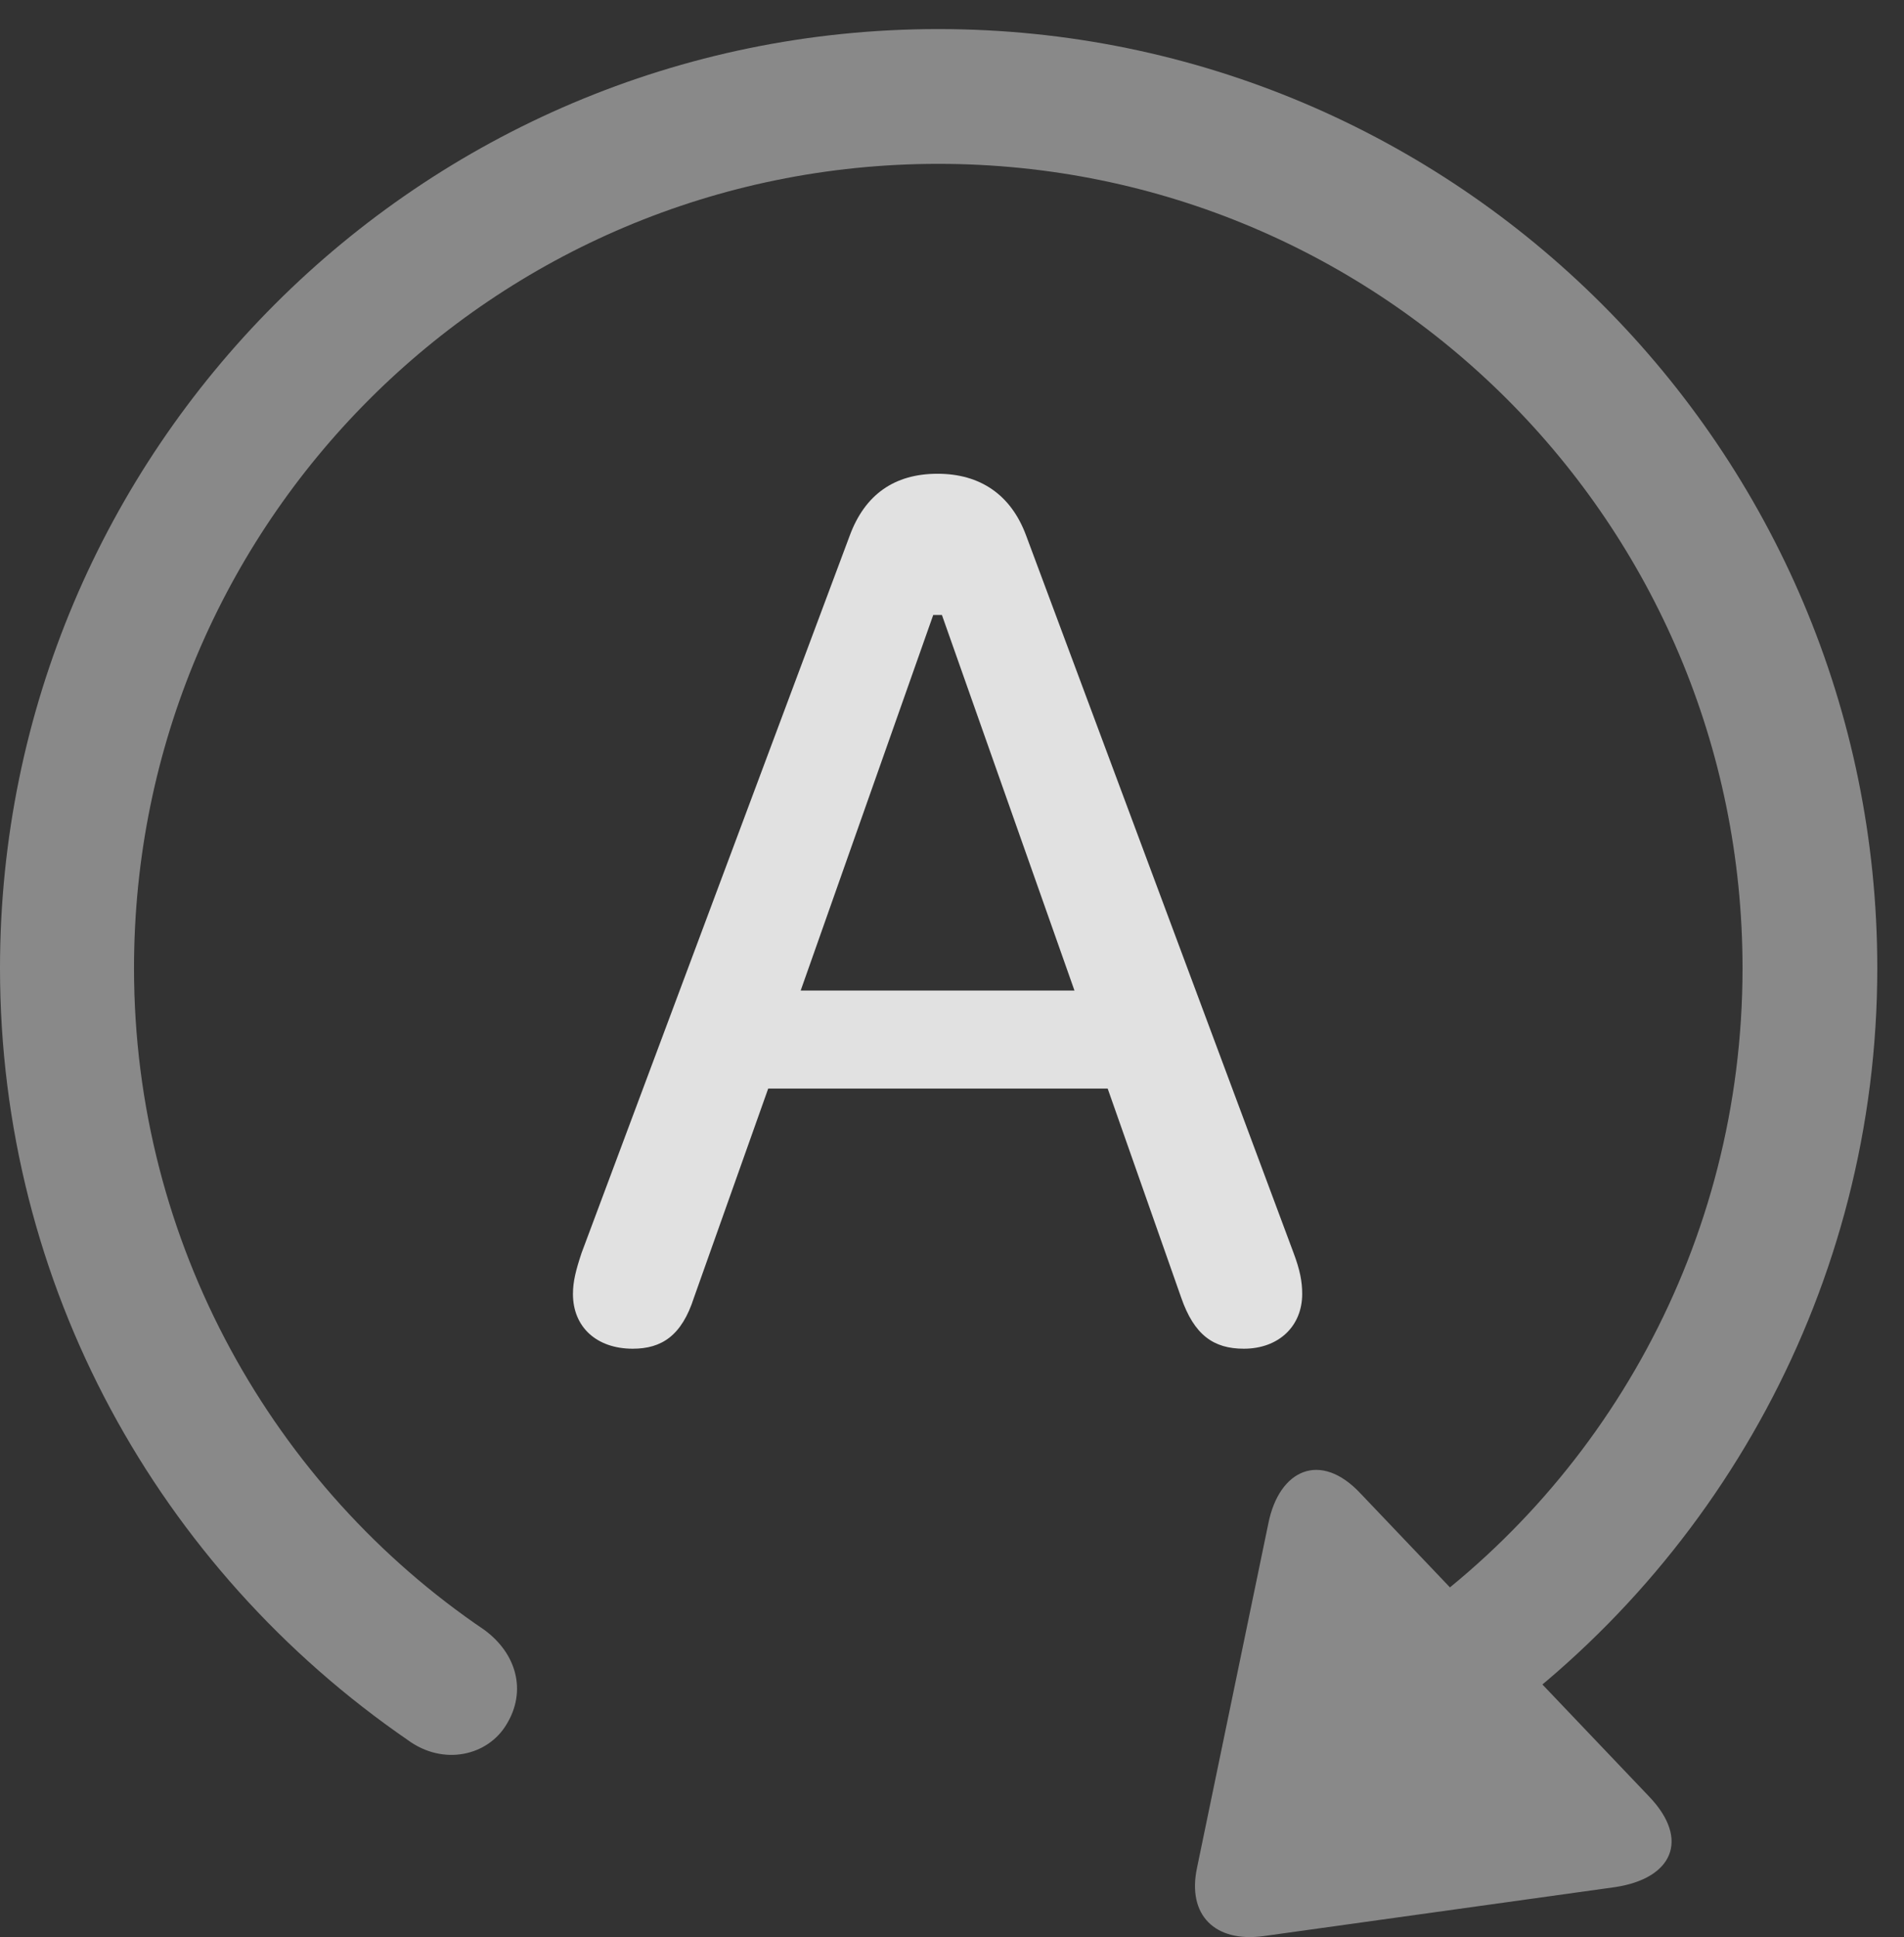 <?xml version="1.0" encoding="UTF-8"?>
<!--Generator: Apple Native CoreSVG 341-->
<!DOCTYPE svg
PUBLIC "-//W3C//DTD SVG 1.1//EN"
       "http://www.w3.org/Graphics/SVG/1.1/DTD/svg11.dtd">
<svg version="1.1" xmlns="http://www.w3.org/2000/svg" xmlns:xlink="http://www.w3.org/1999/xlink" viewBox="0 0 25.801 26.246">
 <rect x="0" y="0" width="25.801" height="26.246" fill="#333333" stroke="none"/>
 <g>
  <rect height="26.246" opacity="0" width="25.801" x="0" y="0"/>
  <path d="M0 13.118C0 17.415 2.148 21.253 5.527 23.577C6.006 23.929 6.611 23.792 6.865 23.362C7.139 22.913 7.002 22.405 6.562 22.083C3.721 20.159 1.816 16.858 1.816 13.118C1.816 7.093 6.689 2.22 12.715 2.22C18.74 2.22 23.613 7.093 23.613 13.118C23.613 16.858 21.729 20.149 18.877 22.083C18.438 22.405 18.301 22.913 18.564 23.362C18.828 23.792 19.414 23.929 19.893 23.587C23.262 21.292 25.439 17.415 25.439 13.118C25.439 6.097 19.736 0.394 12.715 0.394C5.693 0.394 0 6.097 0 13.118ZM22.354 24.349L18.438 20.237C17.891 19.651 17.334 19.915 17.188 20.638L16.221 25.306C16.084 25.95 16.465 26.321 17.119 26.233L21.885 25.569C22.666 25.452 22.9 24.925 22.354 24.349Z" fill="white" fill-opacity="0.425"/>
  <path d="M8.574 18.274C8.965 18.274 9.238 18.099 9.404 17.581L10.41 14.749L15.01 14.749L16.006 17.581C16.182 18.089 16.445 18.274 16.855 18.274C17.324 18.274 17.646 17.972 17.646 17.532C17.646 17.366 17.617 17.21 17.529 16.976L13.906 7.259C13.701 6.702 13.281 6.419 12.705 6.419C12.119 6.419 11.719 6.702 11.514 7.259L7.881 16.976C7.803 17.21 7.764 17.366 7.764 17.532C7.764 17.982 8.086 18.274 8.574 18.274ZM10.85 13.421L12.646 8.333L12.764 8.333L14.56 13.421Z" fill="white" fill-opacity="0.85"/>
 </g>
</svg>

